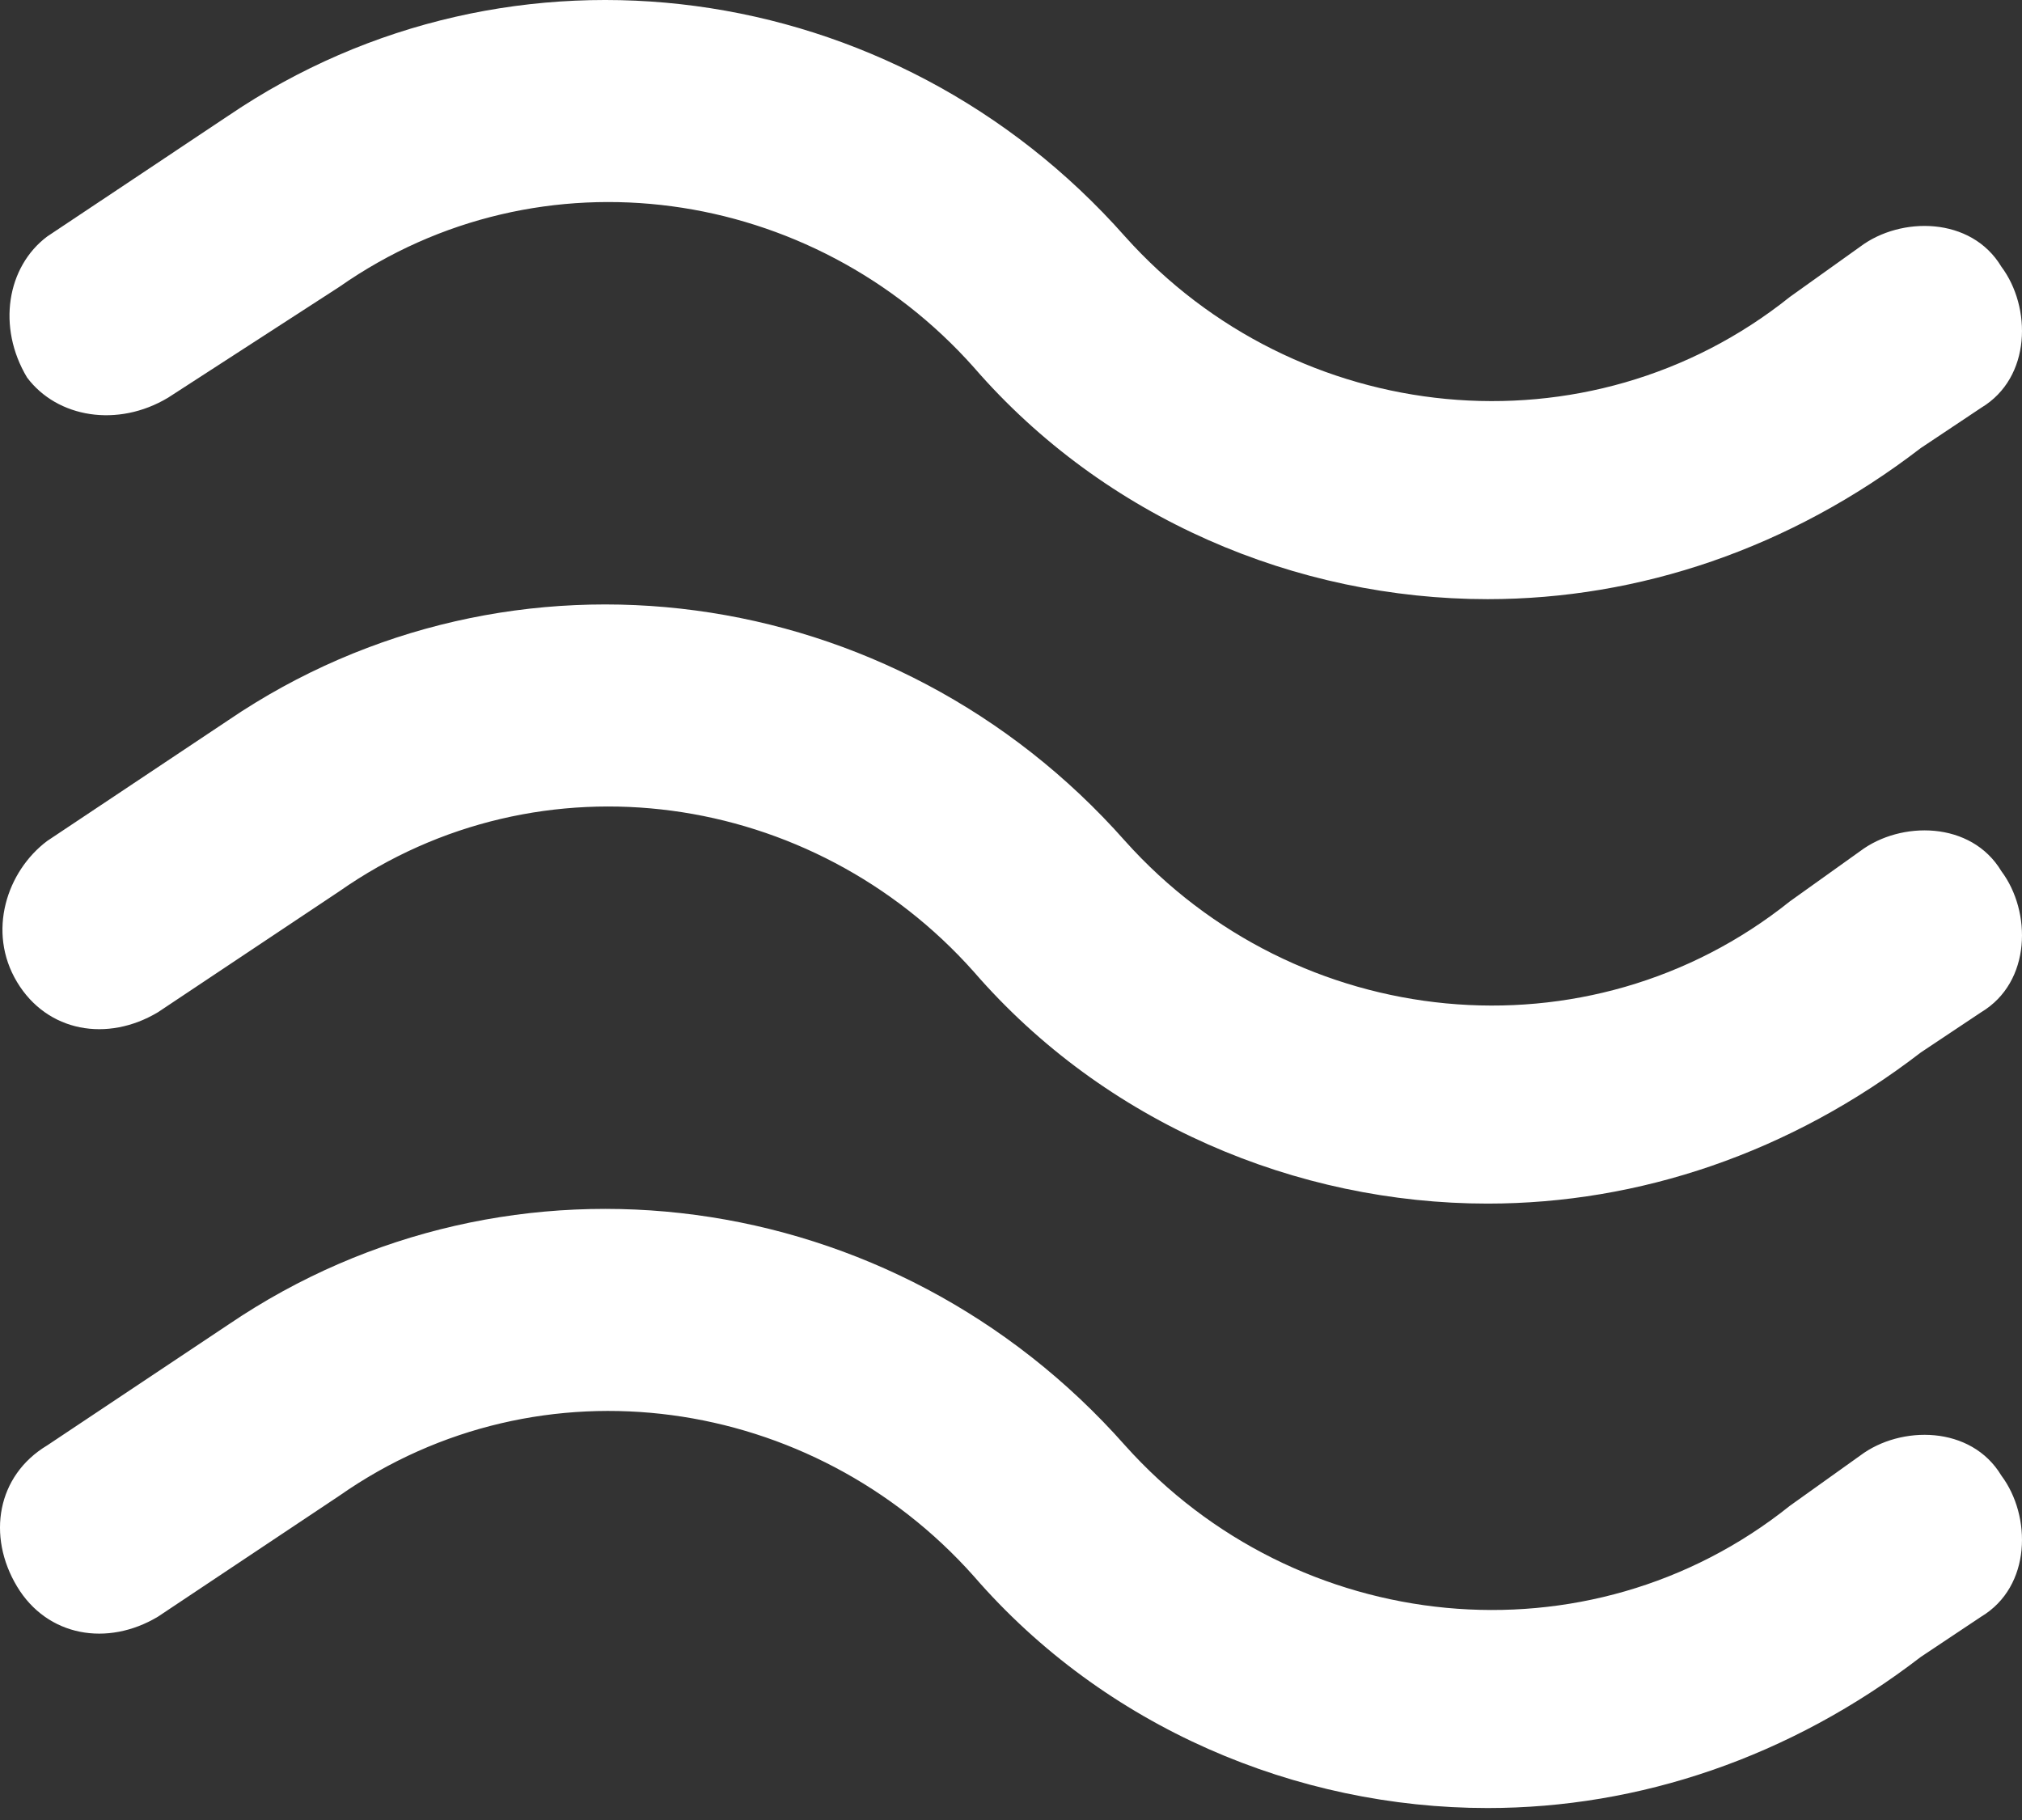 <svg width="150" height="135" viewBox="0 0 150 135" fill="none" xmlns="http://www.w3.org/2000/svg">
<rect x="0" y="0" width="150" height="135" fill="#333333" stroke="none"/>
<path d="M110.36 44.443C96.162 44.443 81.964 38.465 72.25 27.256C60.294 13.805 40.118 10.816 25.173 21.278L12.47 29.498C8.733 31.739 4.25 30.992 2.008 28.003C-0.234 24.267 0.514 19.783 3.503 17.541L16.953 8.574C37.876 -5.623 66.272 -1.887 83.459 17.541C96.162 31.739 117.832 33.981 132.778 22.025L138.008 18.289C140.997 16.047 146.228 16.047 148.47 19.783C150.712 22.772 150.712 28.003 146.975 30.245L142.492 33.234C132.778 40.706 121.569 44.443 110.36 44.443Z" fill="white"/>
<path d="M110.36 89.278C96.162 89.278 81.965 83.3 72.25 72.091C60.294 58.641 40.118 55.652 25.173 66.113L11.723 75.08C7.986 77.322 3.503 76.575 1.261 72.838C-0.981 69.102 0.514 64.619 3.503 62.377L16.953 53.41C37.877 39.212 66.272 42.948 83.459 62.377C96.162 76.575 117.833 78.817 132.778 66.861L138.009 63.124C140.998 60.882 146.228 60.882 148.47 64.619C150.712 67.608 150.712 72.838 146.976 75.08L142.492 78.069C132.778 85.542 121.569 89.278 110.36 89.278Z" fill="white"/>
<path d="M110.36 134.113C96.162 134.113 81.965 128.135 72.25 116.926C60.294 103.476 40.118 100.487 25.173 110.948L11.723 119.915C7.986 122.157 3.503 121.41 1.261 117.673C-0.981 113.937 -0.234 109.454 3.503 107.212L16.953 98.245C37.877 84.047 66.272 87.783 83.459 107.212C96.162 121.41 117.833 123.651 132.778 111.695L138.009 107.959C140.998 105.717 146.228 105.717 148.47 109.454C150.712 112.443 150.712 117.673 146.976 119.915L142.492 122.904C132.778 130.377 121.569 134.113 110.36 134.113Z" fill="white"/>
</svg>
